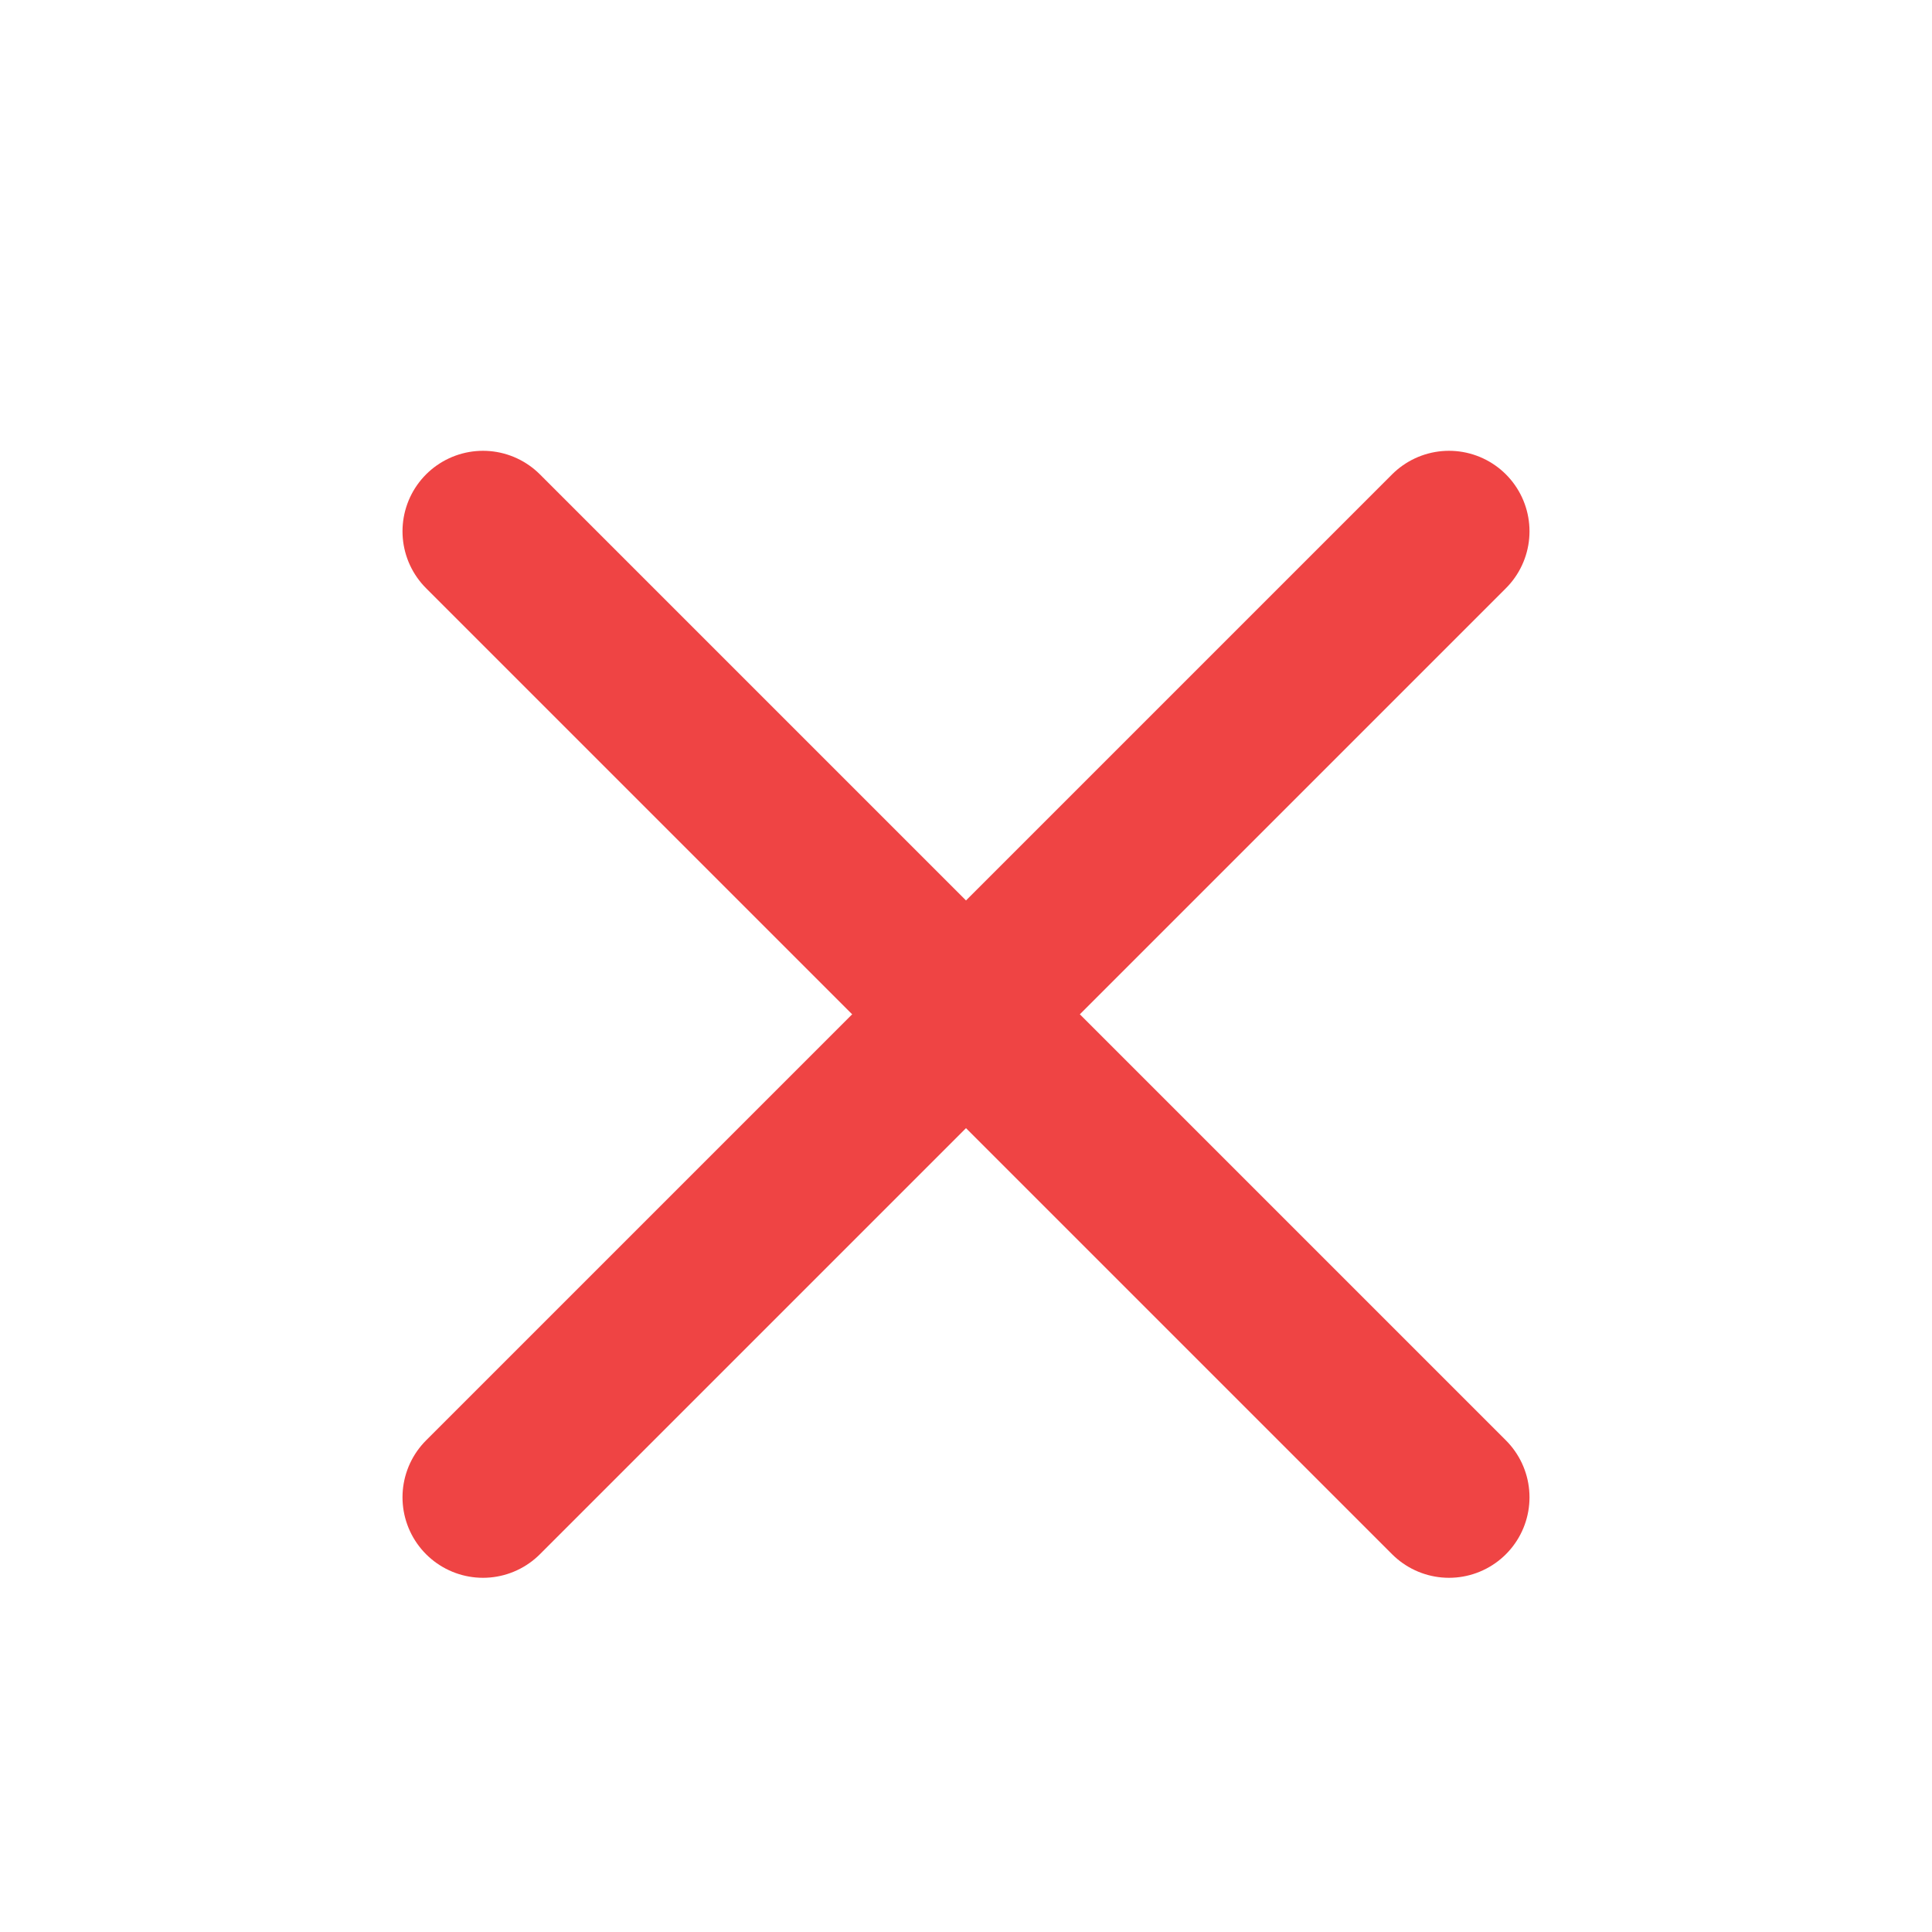 <svg width="48" height="48" viewBox="0 0 48 48" fill="none" xmlns="http://www.w3.org/2000/svg">
<path d="M12 13.2L36 37.2" stroke="#EF4444" stroke-width="4" stroke-linecap="round" stroke-linejoin="round"/>
<path d="M36 13.2L12 37.2" stroke="#EF4444" stroke-width="4" stroke-linecap="round" stroke-linejoin="round"/>
</svg>
